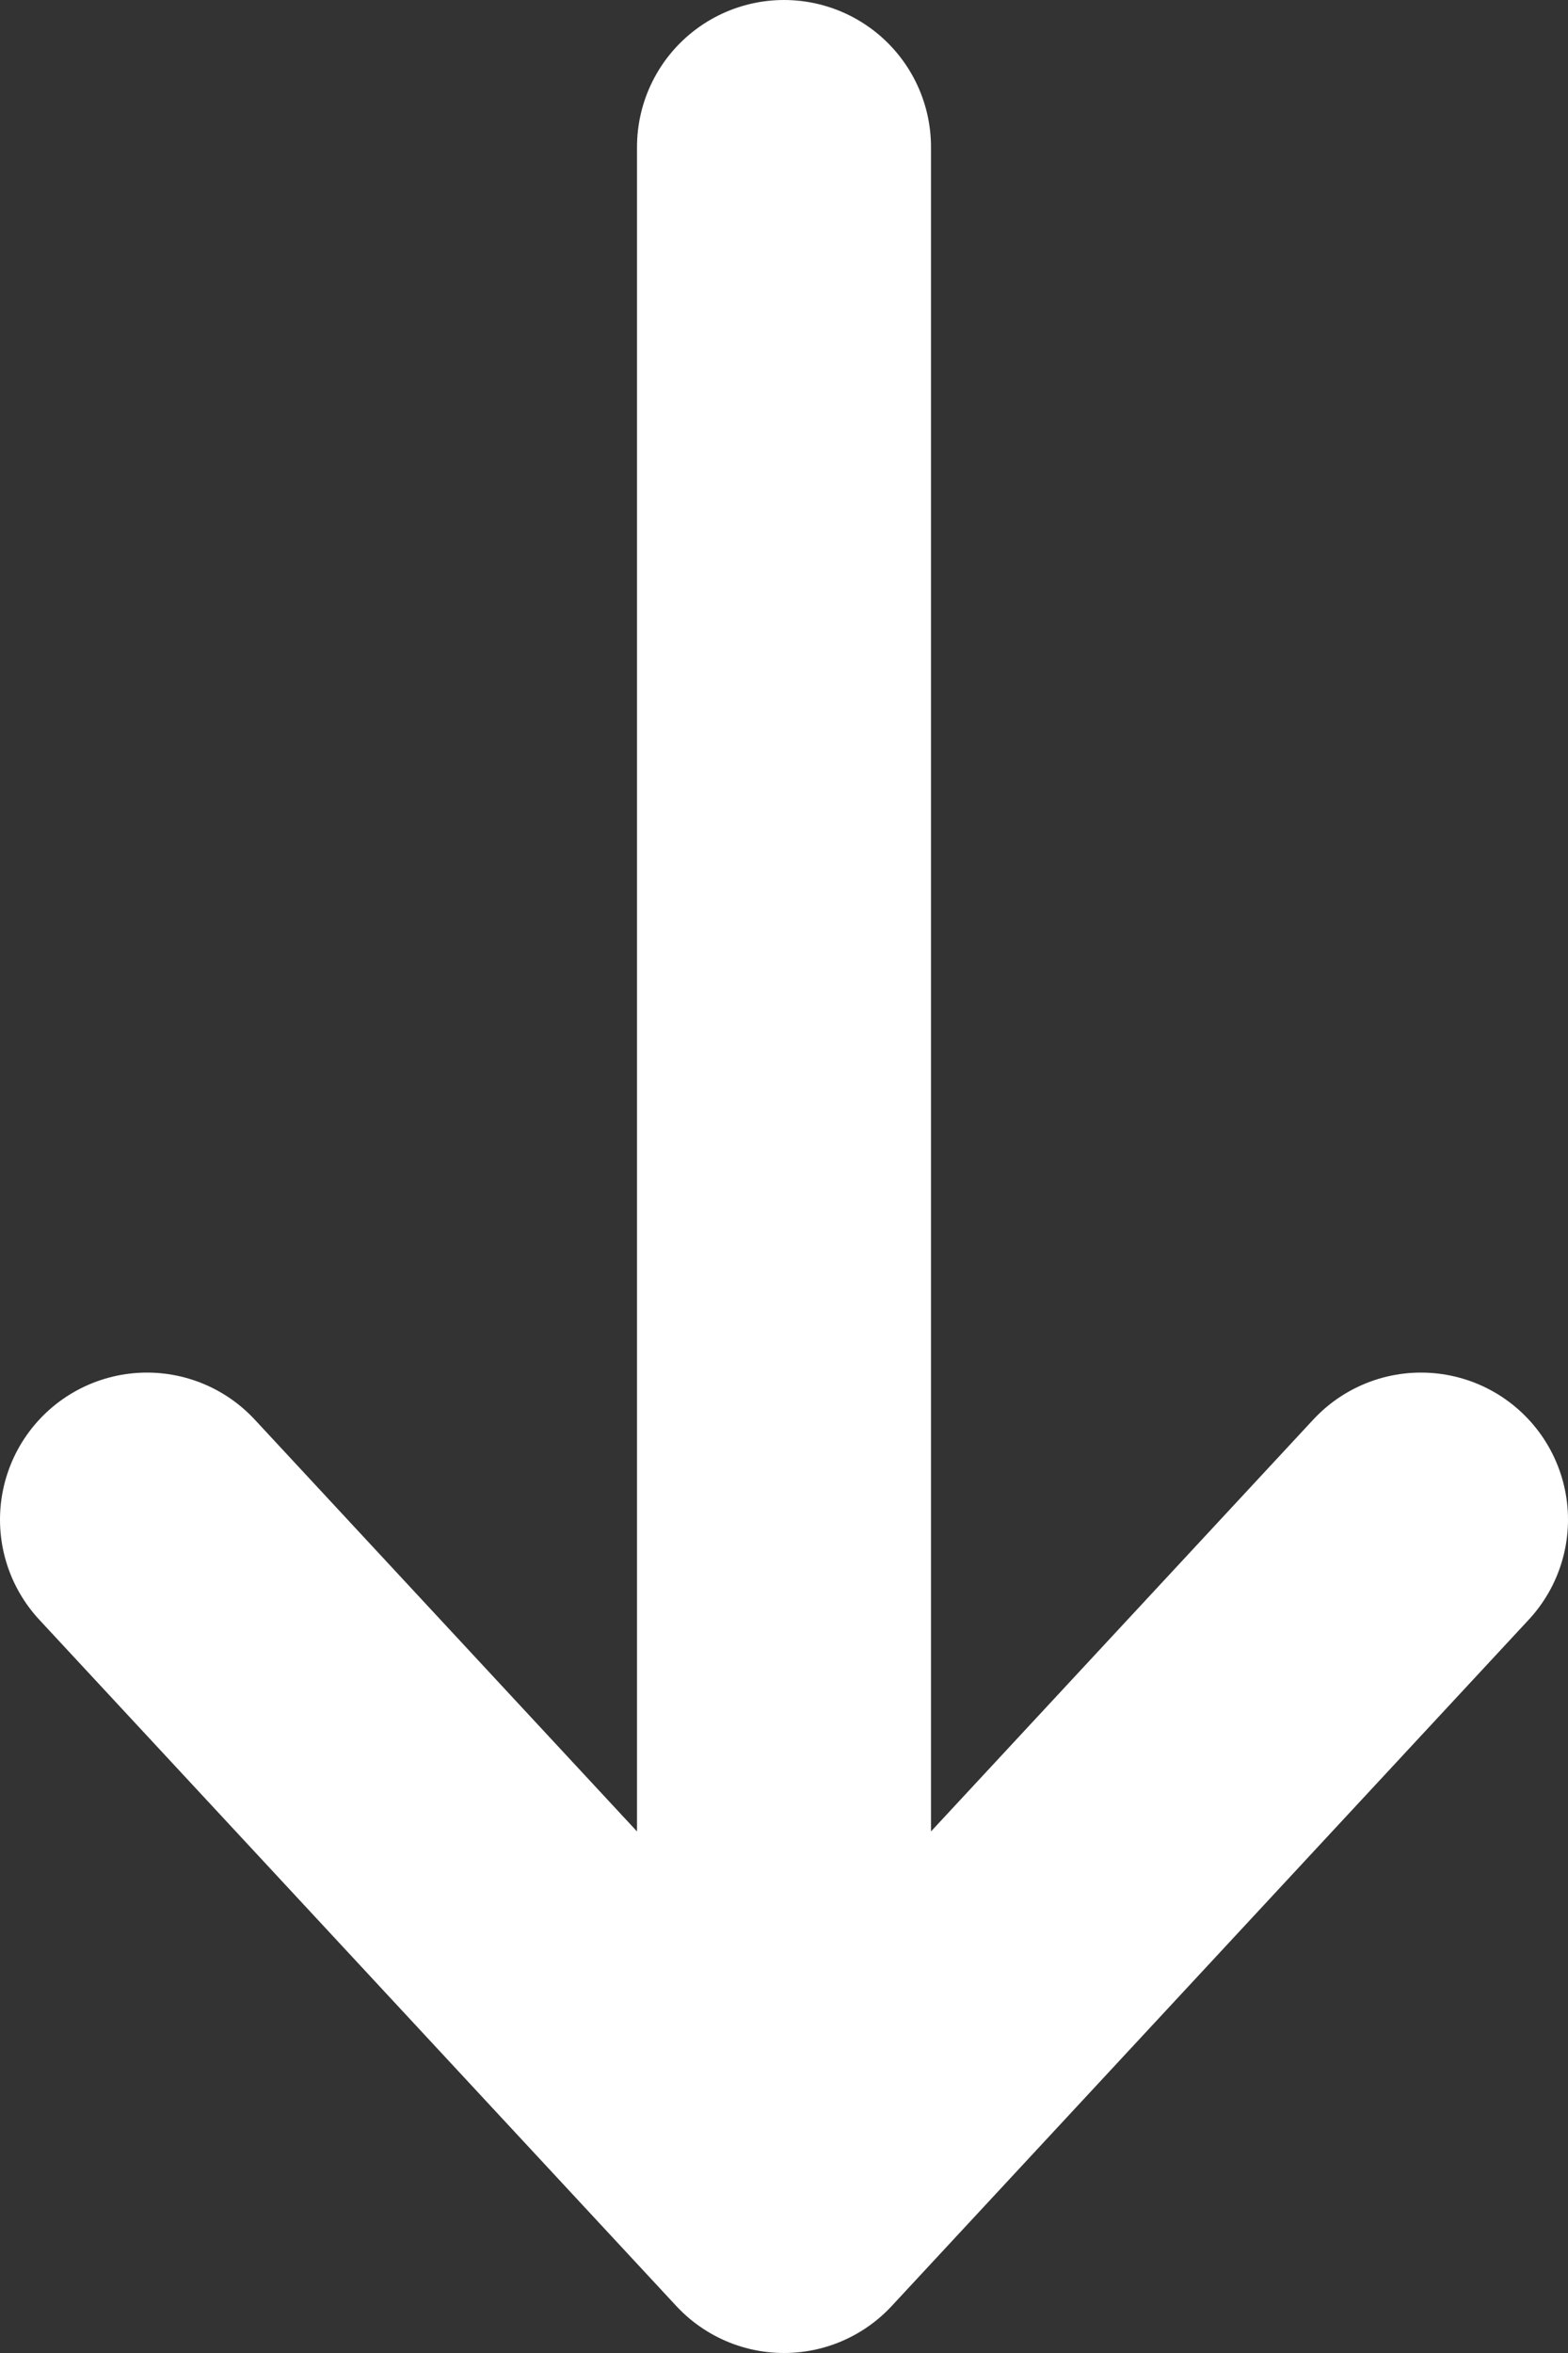 <svg width="8" height="12" viewBox="0 0 8 12" fill="none" xmlns="http://www.w3.org/2000/svg">
<rect x="0" y="0" width="8" height="12" fill="#333333" stroke="none"/>
<path d="M7.25 7.75L4 11.25M4 11.25L0.75 7.75M4 11.25L4 0.75" stroke="white" stroke-width="1.5" stroke-linecap="round" stroke-linejoin="round"/>
</svg>
